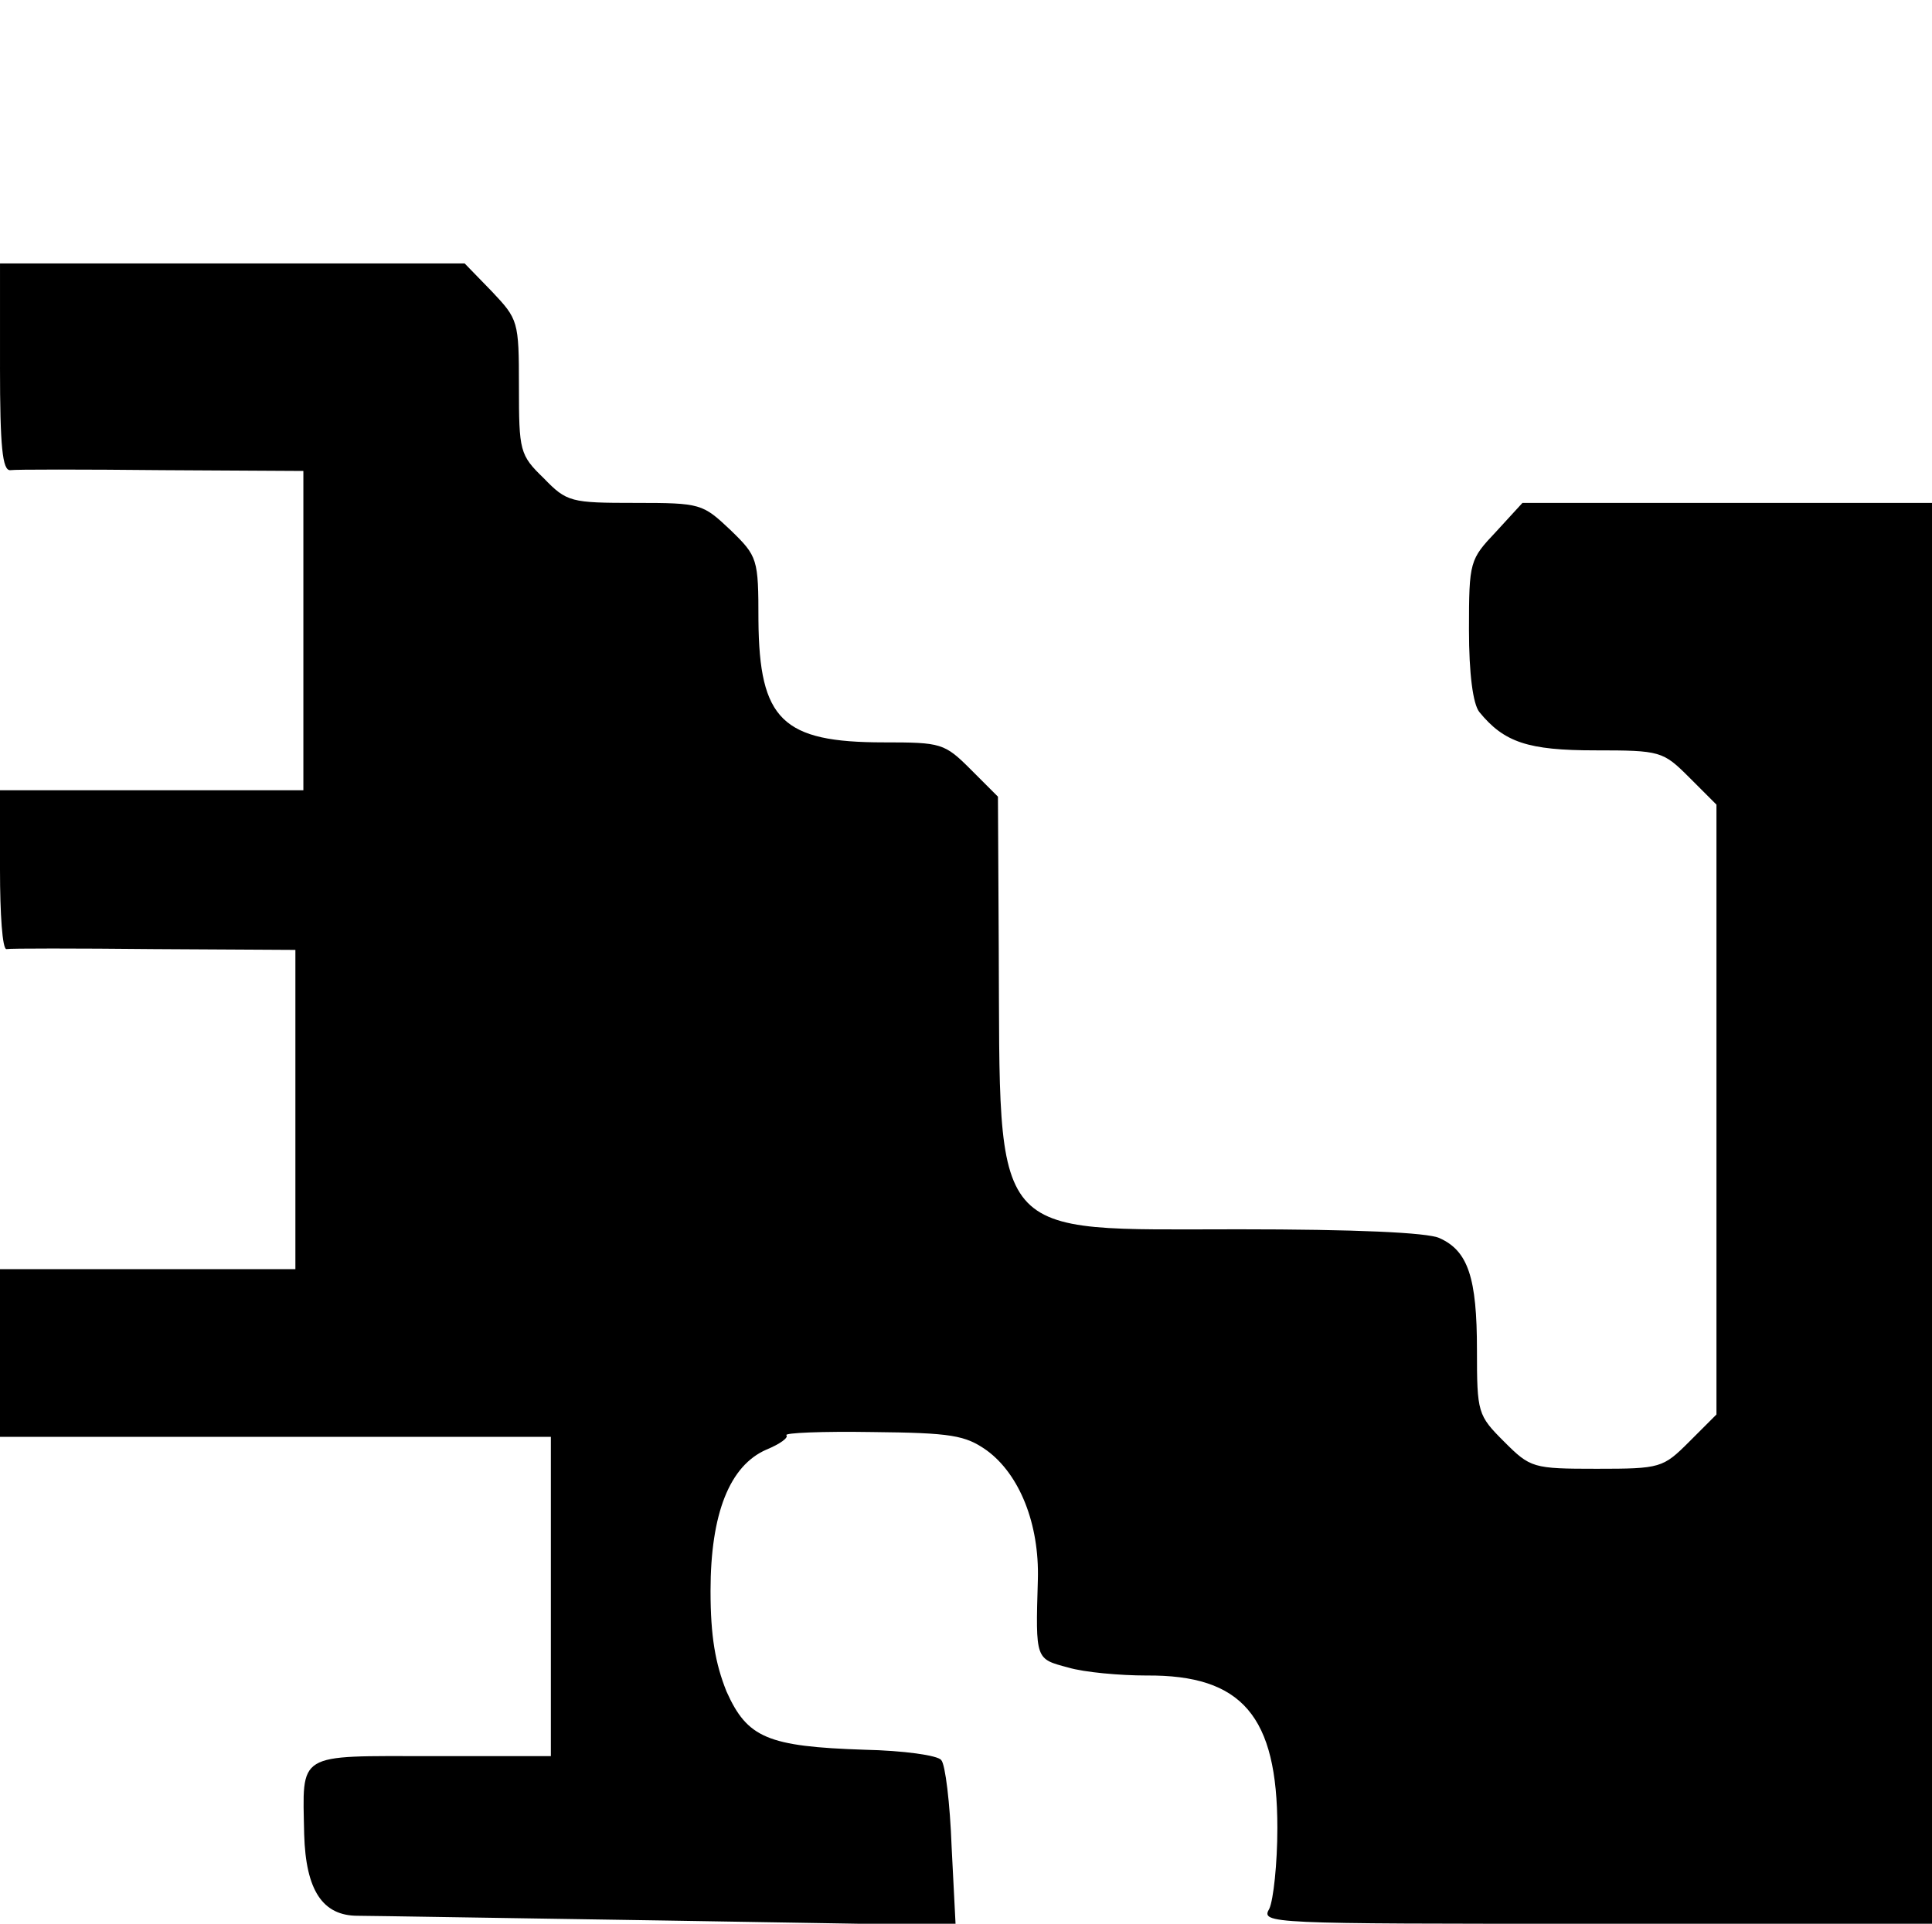 <?xml version="1.0" standalone="no"?>
<!DOCTYPE svg PUBLIC "-//W3C//DTD SVG 20010904//EN"
 "http://www.w3.org/TR/2001/REC-SVG-20010904/DTD/svg10.dtd">
<svg version="1.0" xmlns="http://www.w3.org/2000/svg"
 width="242pt" height="241pt" viewBox="0 0 242 241"
 preserveAspectRatio="xMidYMid meet">
<g transform="translate(0,241) scale(0.1,-0.1)"
fill="#000000" stroke="none">
<path d="M0 1950 c0 -99 3 -130 13 -129 6 1 92 1 190 0 l177 -1 0 -200 0 -200
-190 0 -190 0 0 -100 c0 -55 3 -99 8 -99 4 1 87 1 185 0 l177 -1 0 -200 0
-200 -185 0 -185 0 0 -105 0 -105 345 0 345 0 0 -200 0 -200 -149 0 c-171 0
-162 6 -160 -98 2 -70 23 -102 67 -102 15 0 190 -3 388 -6 l361 -6 -5 98 c-2
55 -8 104 -13 109 -4 6 -48 12 -96 13 -122 4 -147 15 -173 73 -14 35 -20 69
-20 126 0 97 24 157 70 177 17 7 28 15 25 18 -3 3 45 5 107 4 100 -1 117 -4
144 -23 41 -30 66 -92 64 -162 -3 -101 -3 -99 38 -110 20 -6 65 -10 98 -10
120 1 164 -51 164 -191 0 -45 -5 -90 -10 -101 -11 -19 -3 -19 410 -19 l420 0
0 890 0 890 -256 0 -257 0 -33 -36 c-33 -35 -34 -37 -34 -123 0 -55 5 -93 13
-103 31 -38 61 -48 145 -48 82 0 85 -1 118 -34 l34 -34 0 -382 0 -382 -34 -34
c-33 -33 -36 -34 -116 -34 -80 0 -83 1 -116 34 -33 33 -34 36 -34 115 0 90
-11 124 -47 140 -15 7 -106 11 -251 11 -316 0 -299 -19 -301 354 l-1 188 -34
34 c-33 33 -37 34 -109 34 -127 0 -156 28 -157 153 0 77 -1 80 -35 113 -35 33
-37 34 -119 34 -81 0 -86 1 -115 31 -30 29 -31 34 -31 115 0 82 -1 84 -34 119
l-34 35 -291 0 -291 0 0 -130z"/>
</g>
</svg>
